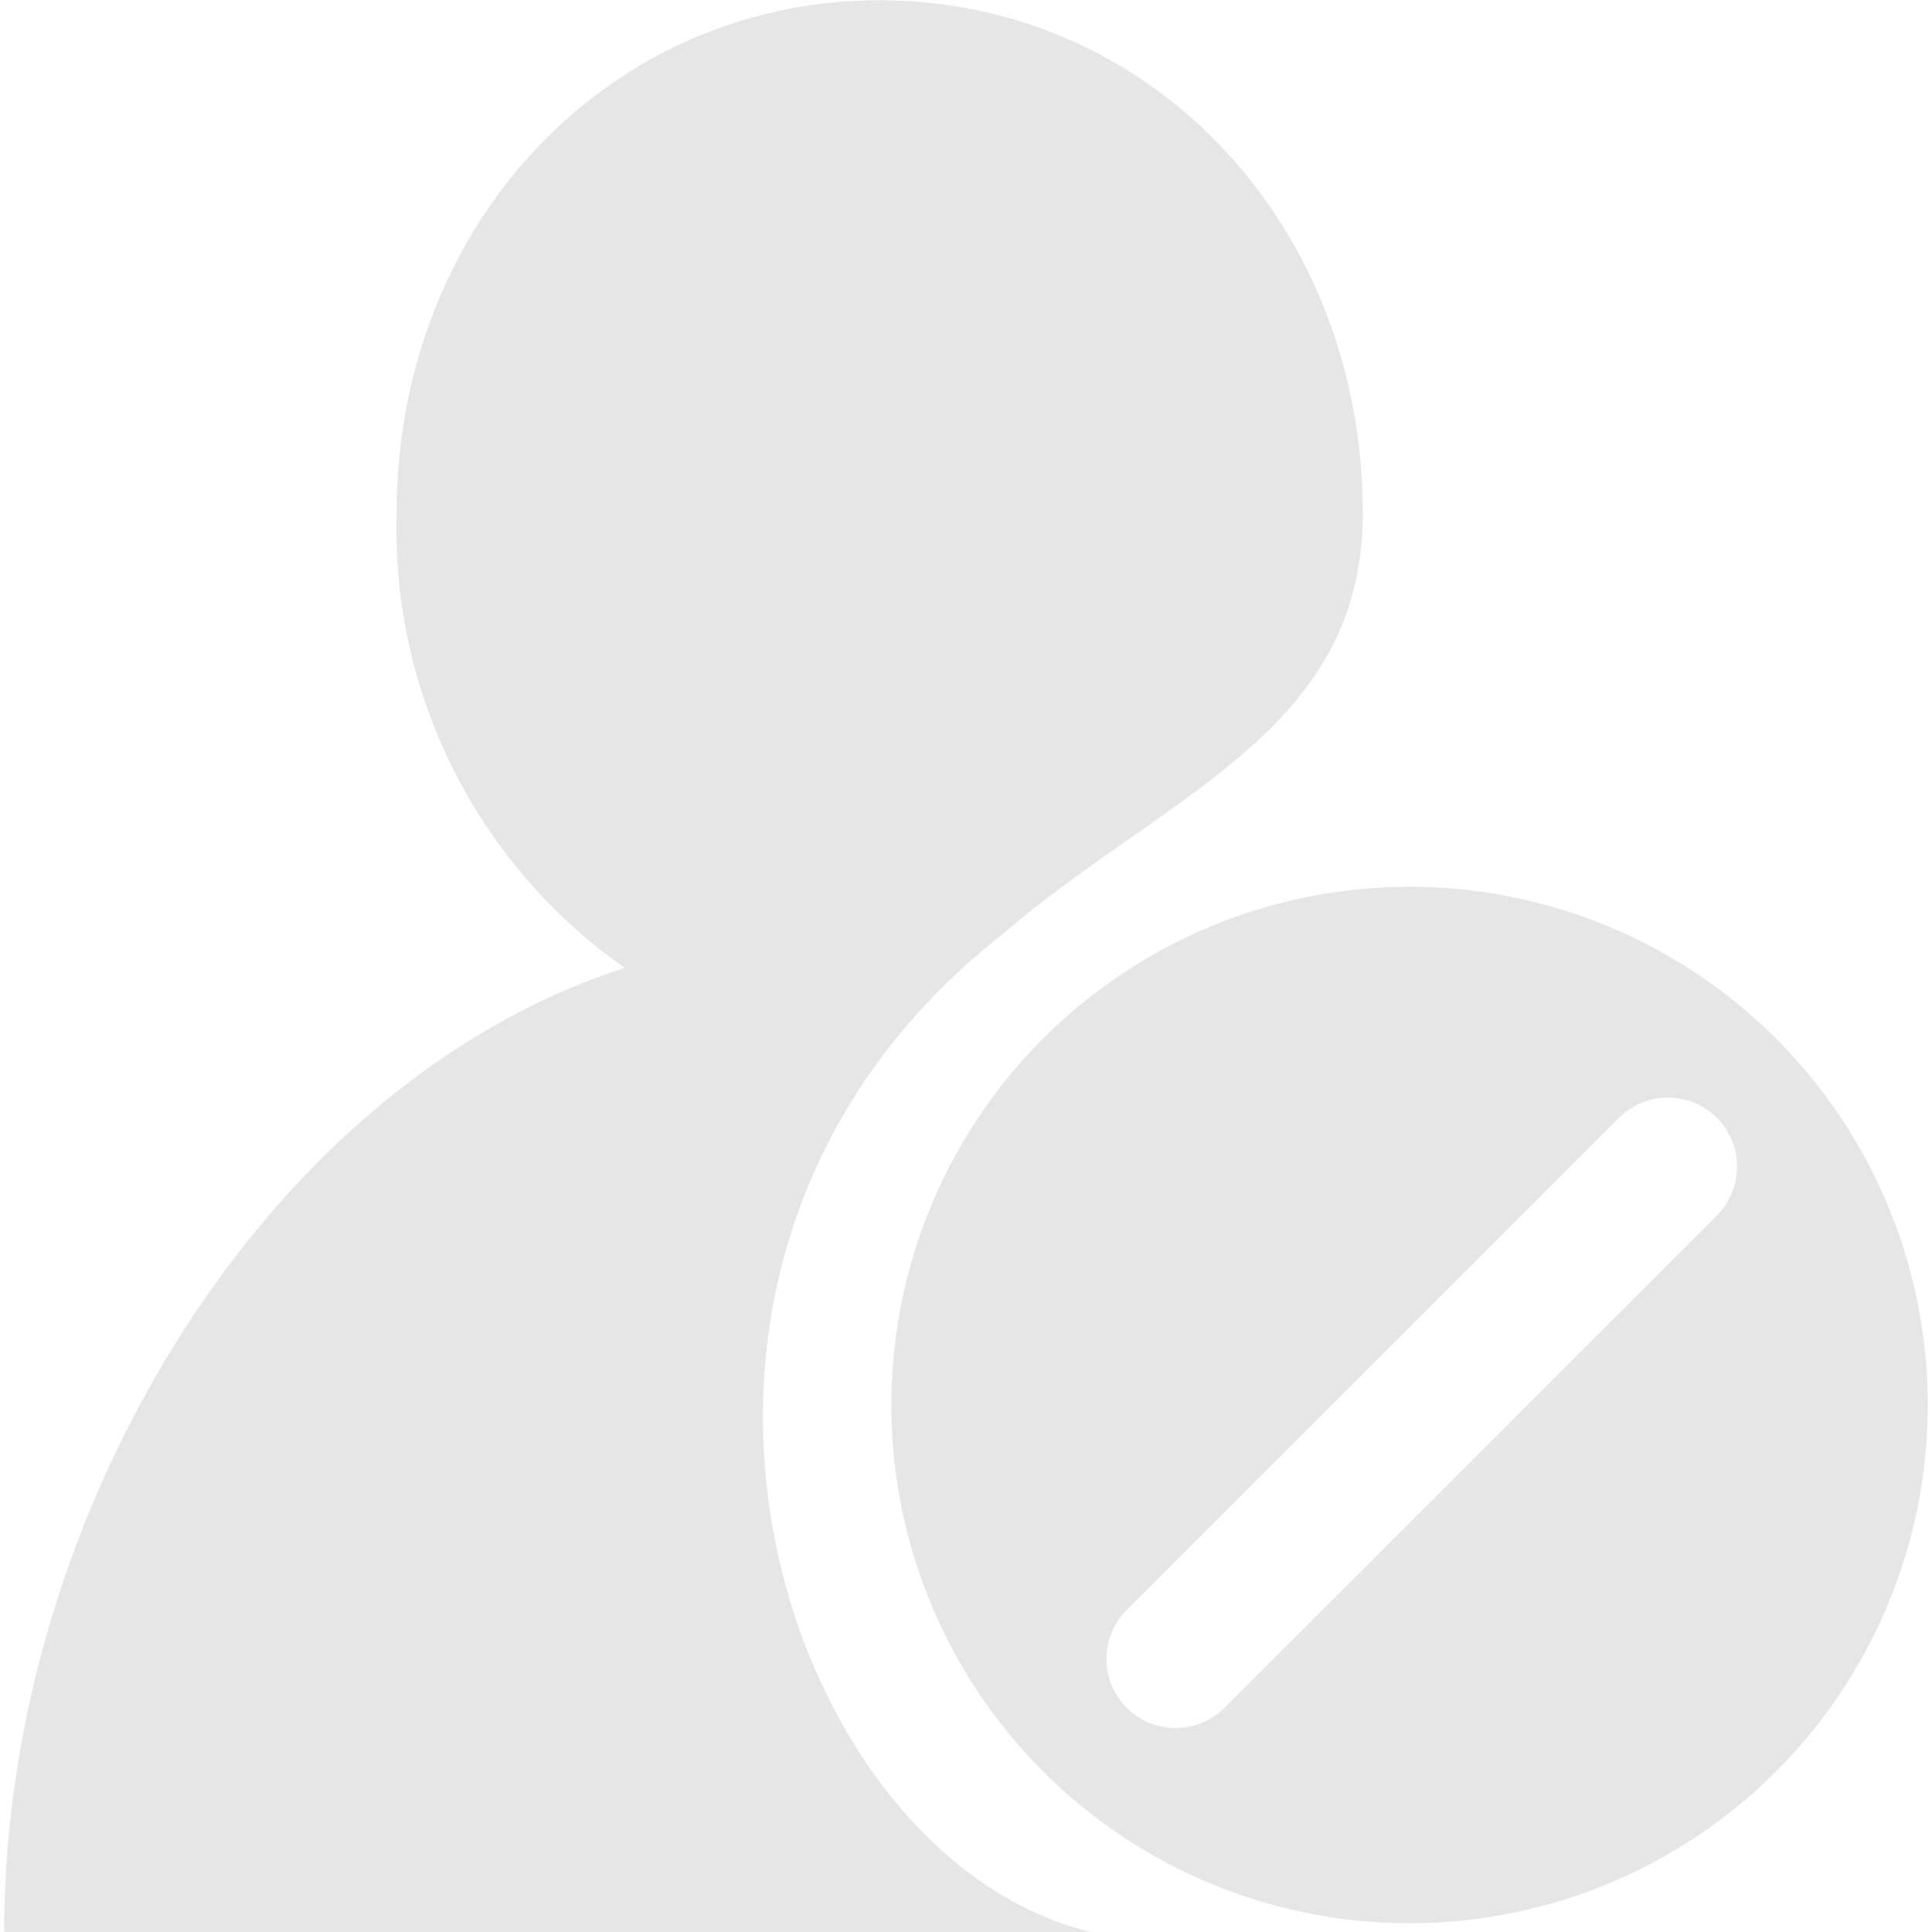 <svg t="1588771966265" class="icon" viewBox="0 0 1024 1024" version="1.1" xmlns="http://www.w3.org/2000/svg" p-id="40804" width="200" height="200"><path d="M530.306 495.996c87.959-75.57 191.985-108.134 191.985-223.961 0-152.809-111.996-271.88-256.062-271.88s-256 119.195-256 271.88a283.991 283.991 0 0 0 120.925 240.985C140.868 574.1 2.209 802.263 2.209 1023.969h576.077c-165.662-39.484-268.08-354.124-47.981-527.942z" p-id="40805" fill="#e6e6e6"></path><path d="M1021.76 744.674a274.661 274.661 0 1 0-549.322 0 274.661 274.661 0 0 0 274.661 274.692A274.661 274.661 0 0 0 1021.76 744.674z m-111.811-100.41l-259.924 259.862c-0.649 0.68-1.298 1.359-1.977 1.977a36.642 36.642 0 1 1-49.896-53.696l260.016-259.955a36.611 36.611 0 1 1 51.781 51.781z" p-id="40806" fill="#e6e6e6"></path></svg>